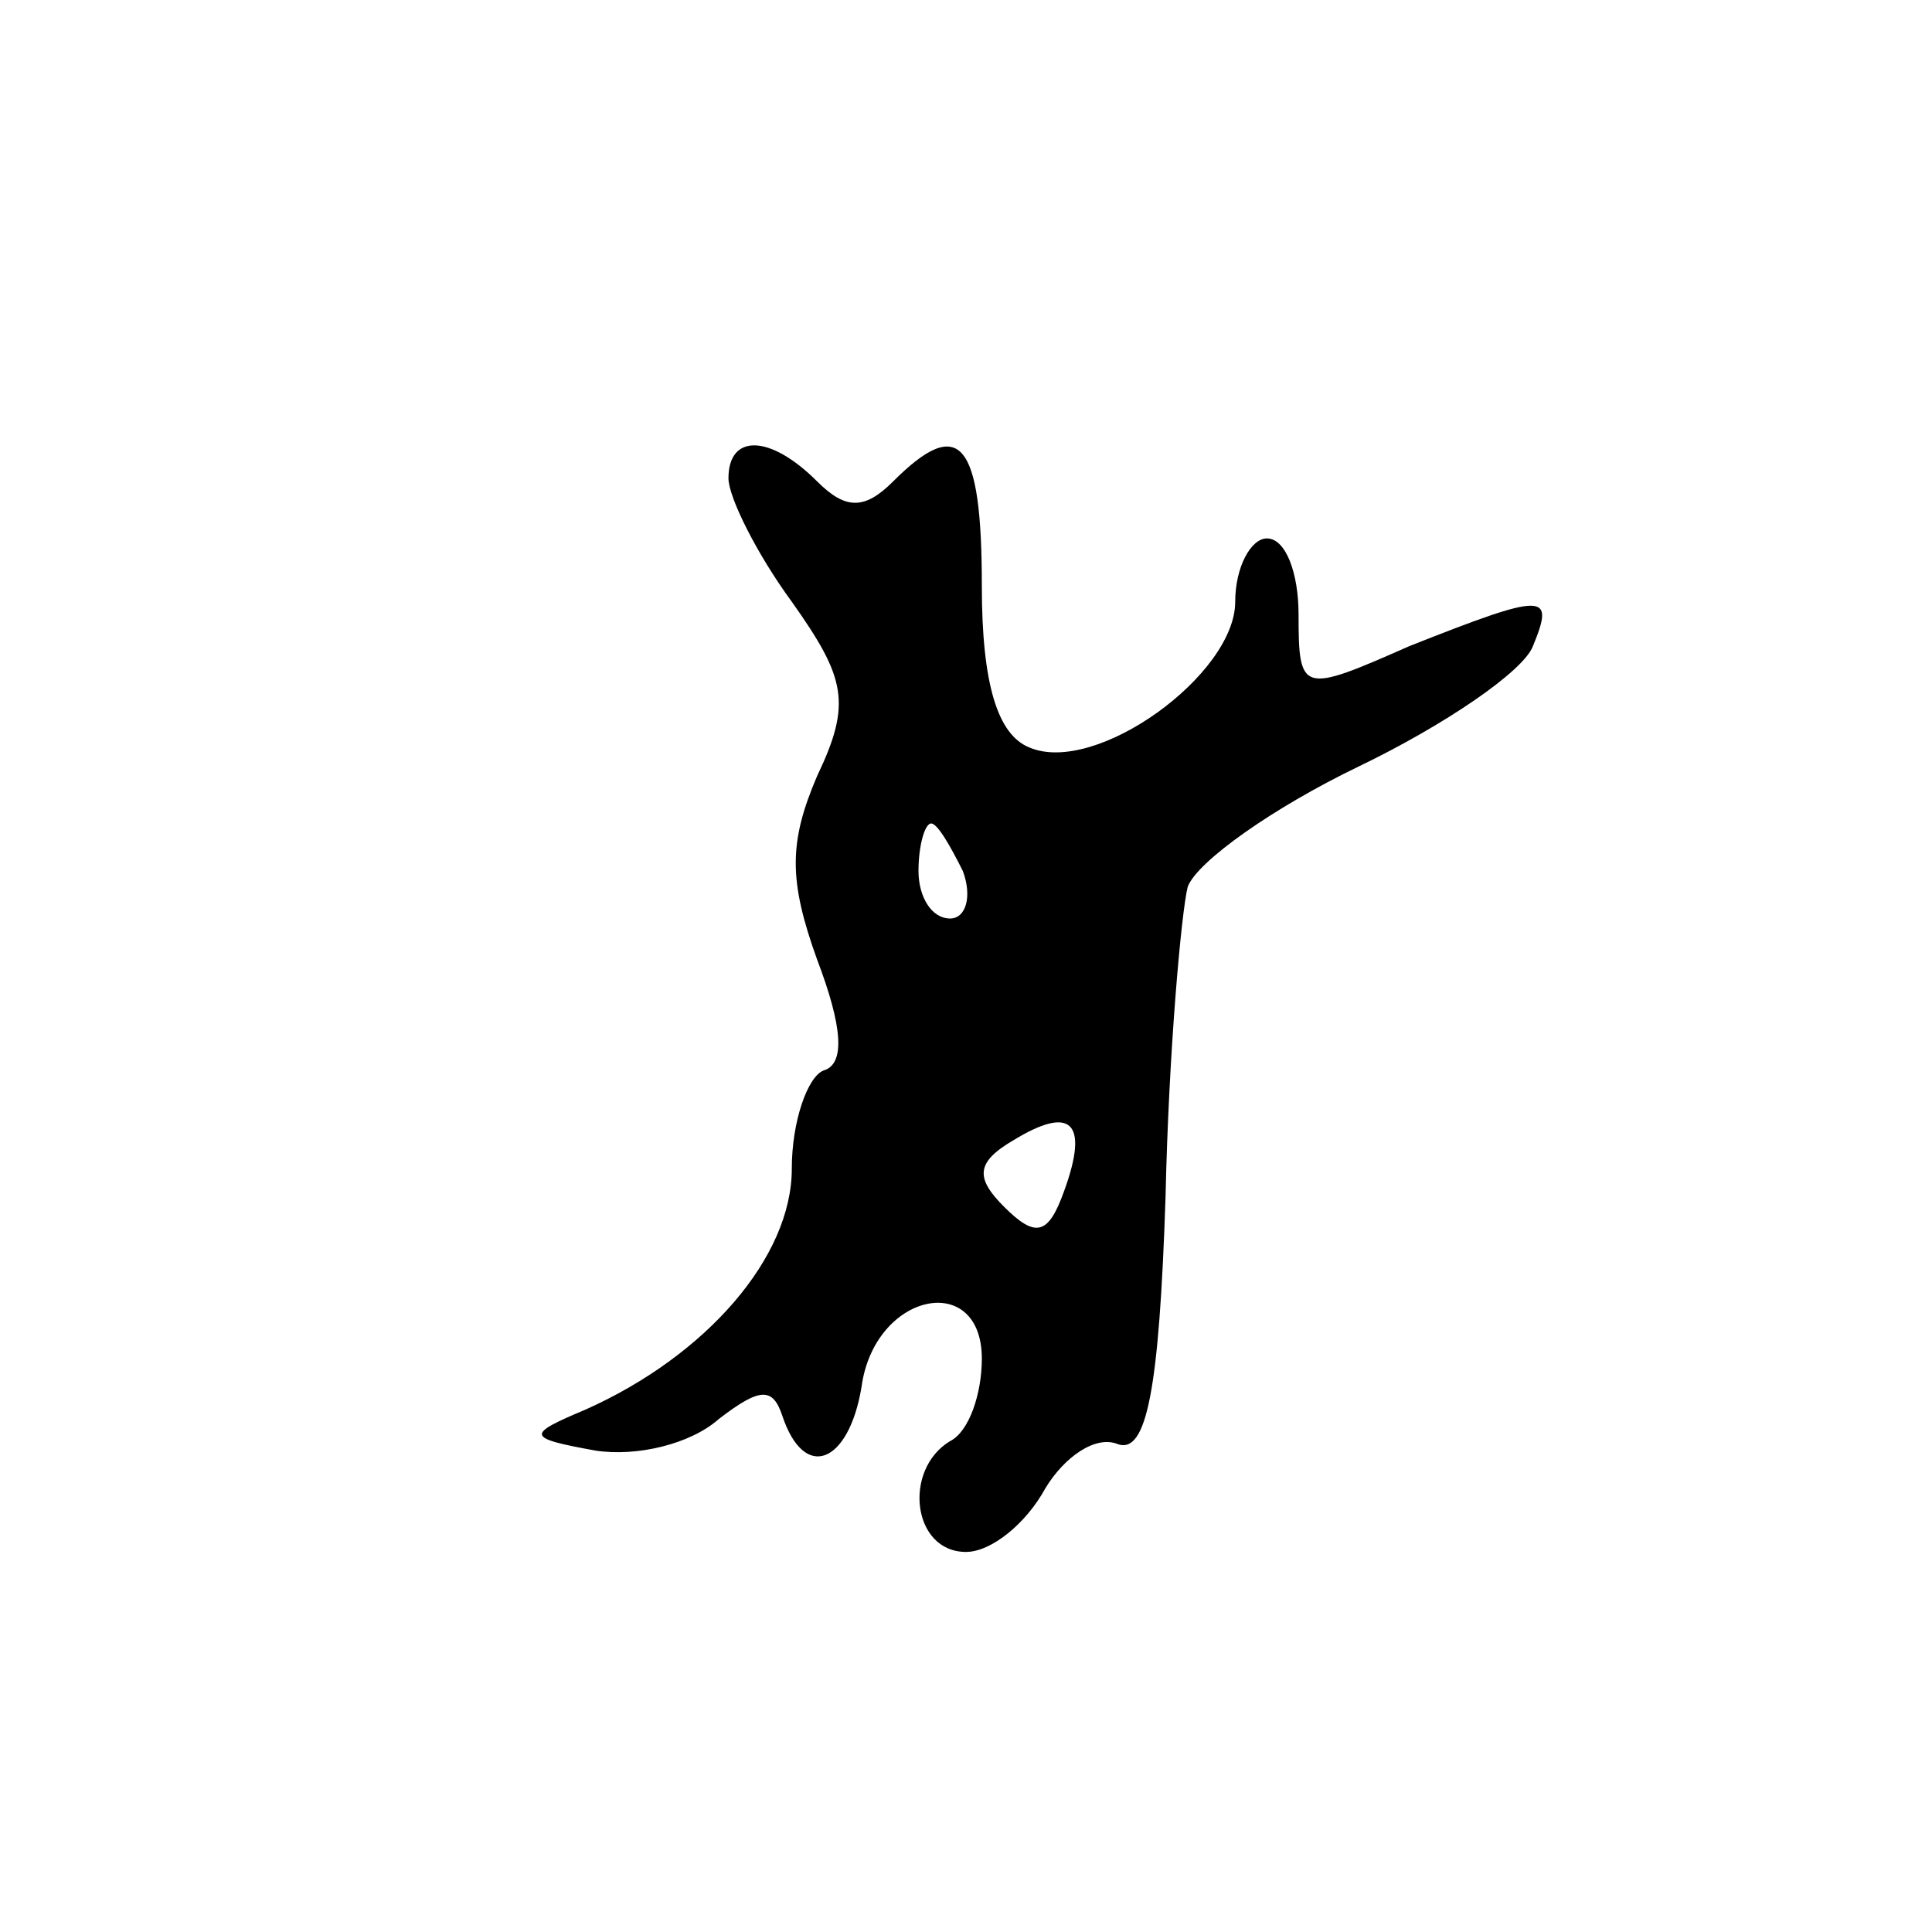 <svg version="1.0" xmlns="http://www.w3.org/2000/svg"
 width="61pt" height="61pt" viewBox="0 0 61 61"
 preserveAspectRatio="xMidYMid meet">
<g transform="translate(0,61) scale(0.1,-0.1)"
fill="#000000" stroke="none">
<path d="M230 459 c0 -6 9 -24 20 -39 17 -24 19 -32 8 -55 -9 -21 -9 -33 0
-58 8 -21 9 -33 2 -35 -5 -2 -10 -16 -10 -31 0 -28 -27 -59 -65 -76 -19 -8
-19 -9 3 -13 13 -2 30 2 39 10 13 10 17 10 20 1 7 -21 21 -15 25 9 4 30 38 37
38 9 0 -11 -4 -23 -10 -26 -15 -9 -12 -35 5 -35 8 0 19 9 25 20 6 10 16 17 23
14 9 -3 13 17 15 78 1 46 5 90 7 98 3 8 27 25 54 38 27 13 52 30 55 38 7 17 4
17 -39 0 -34 -15 -35 -15 -35 10 0 13 -4 24 -10 24 -5 0 -10 -9 -10 -20 0 -23
-44 -55 -65 -46 -10 4 -15 20 -15 51 0 46 -7 54 -28 33 -9 -9 -15 -9 -24 0
-15 15 -28 15 -28 1z m74 -124 c3 -8 1 -15 -4 -15 -6 0 -10 7 -10 15 0 8 2 15
4 15 2 0 6 -7 10 -15z m32 -101 c-5 -14 -9 -15 -19 -5 -9 9 -9 14 3 21 18 11
24 6 16 -16z"/>
</g>
</svg>
